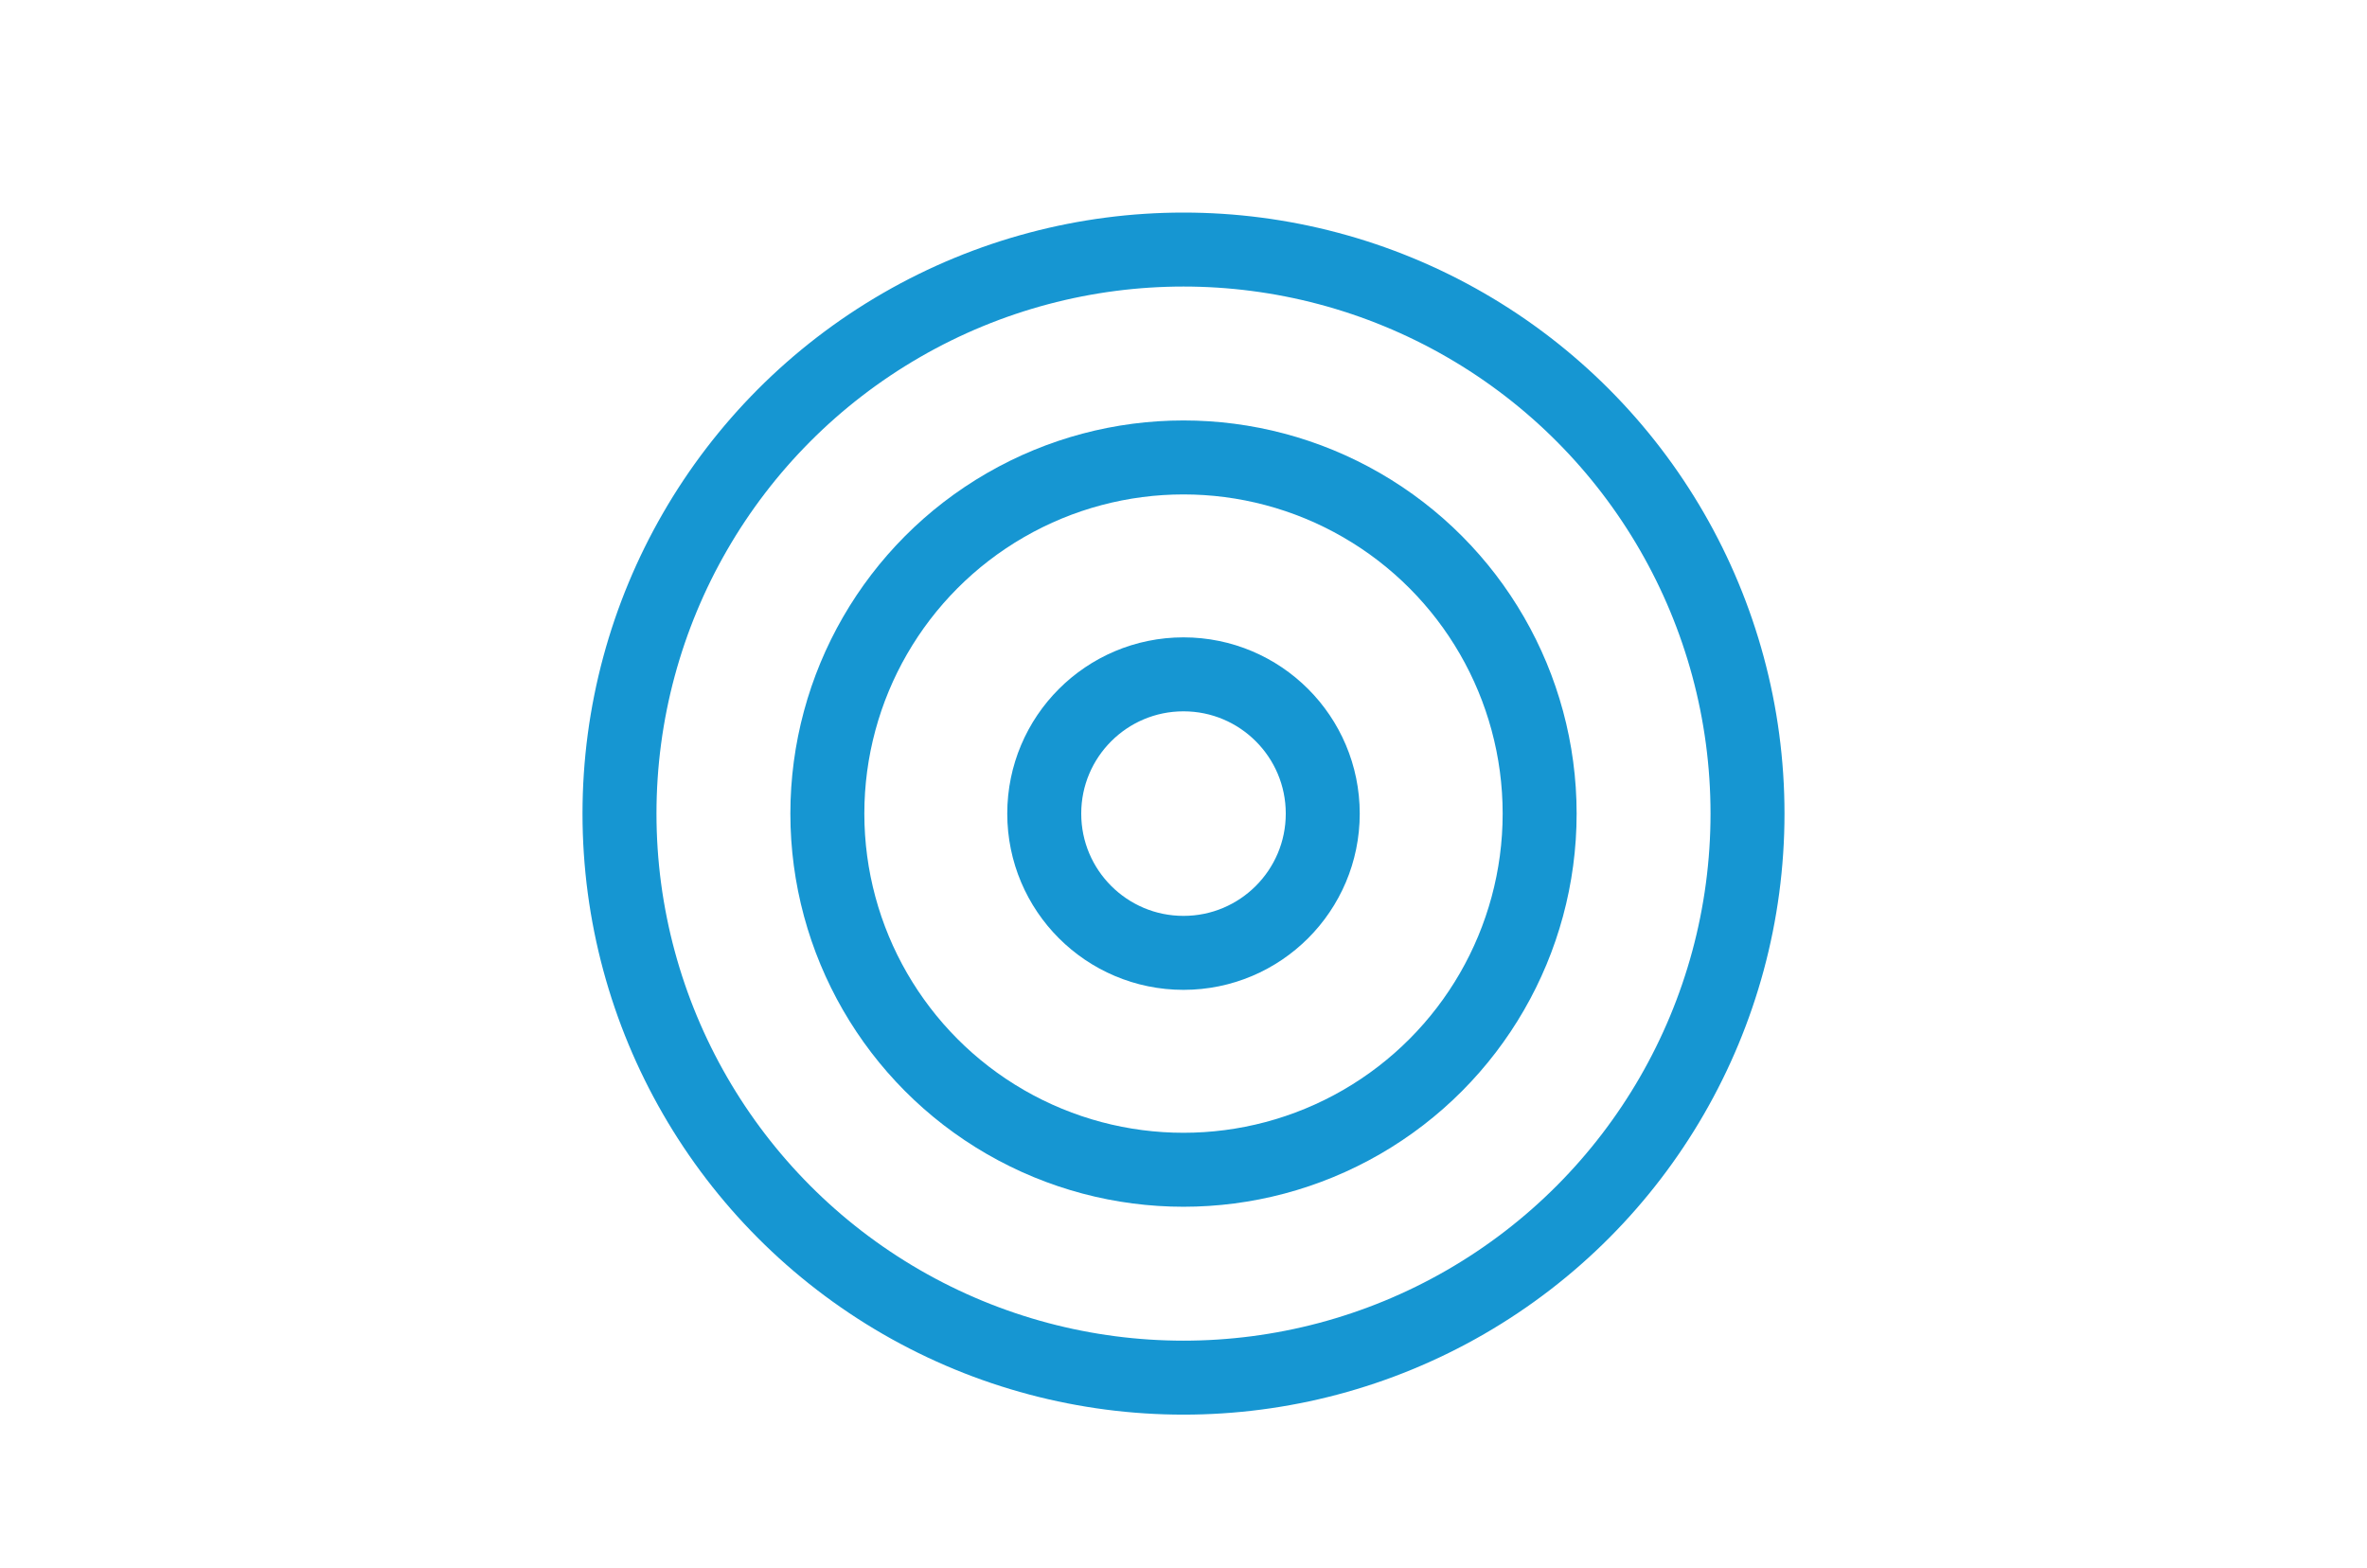 <svg width="160" height="106" viewBox="0 0 160 106" fill="none" xmlns="http://www.w3.org/2000/svg">
<circle cx="80" cy="54.993" r="38.125" stroke="#1696D2" stroke-width="5"/>
<circle cx="80" cy="54.993" r="24.074" stroke="#1696D2" stroke-width="5"/>
<circle cx="80" cy="54.993" r="9.413" stroke="#1696D2" stroke-width="5"/>
</svg>
